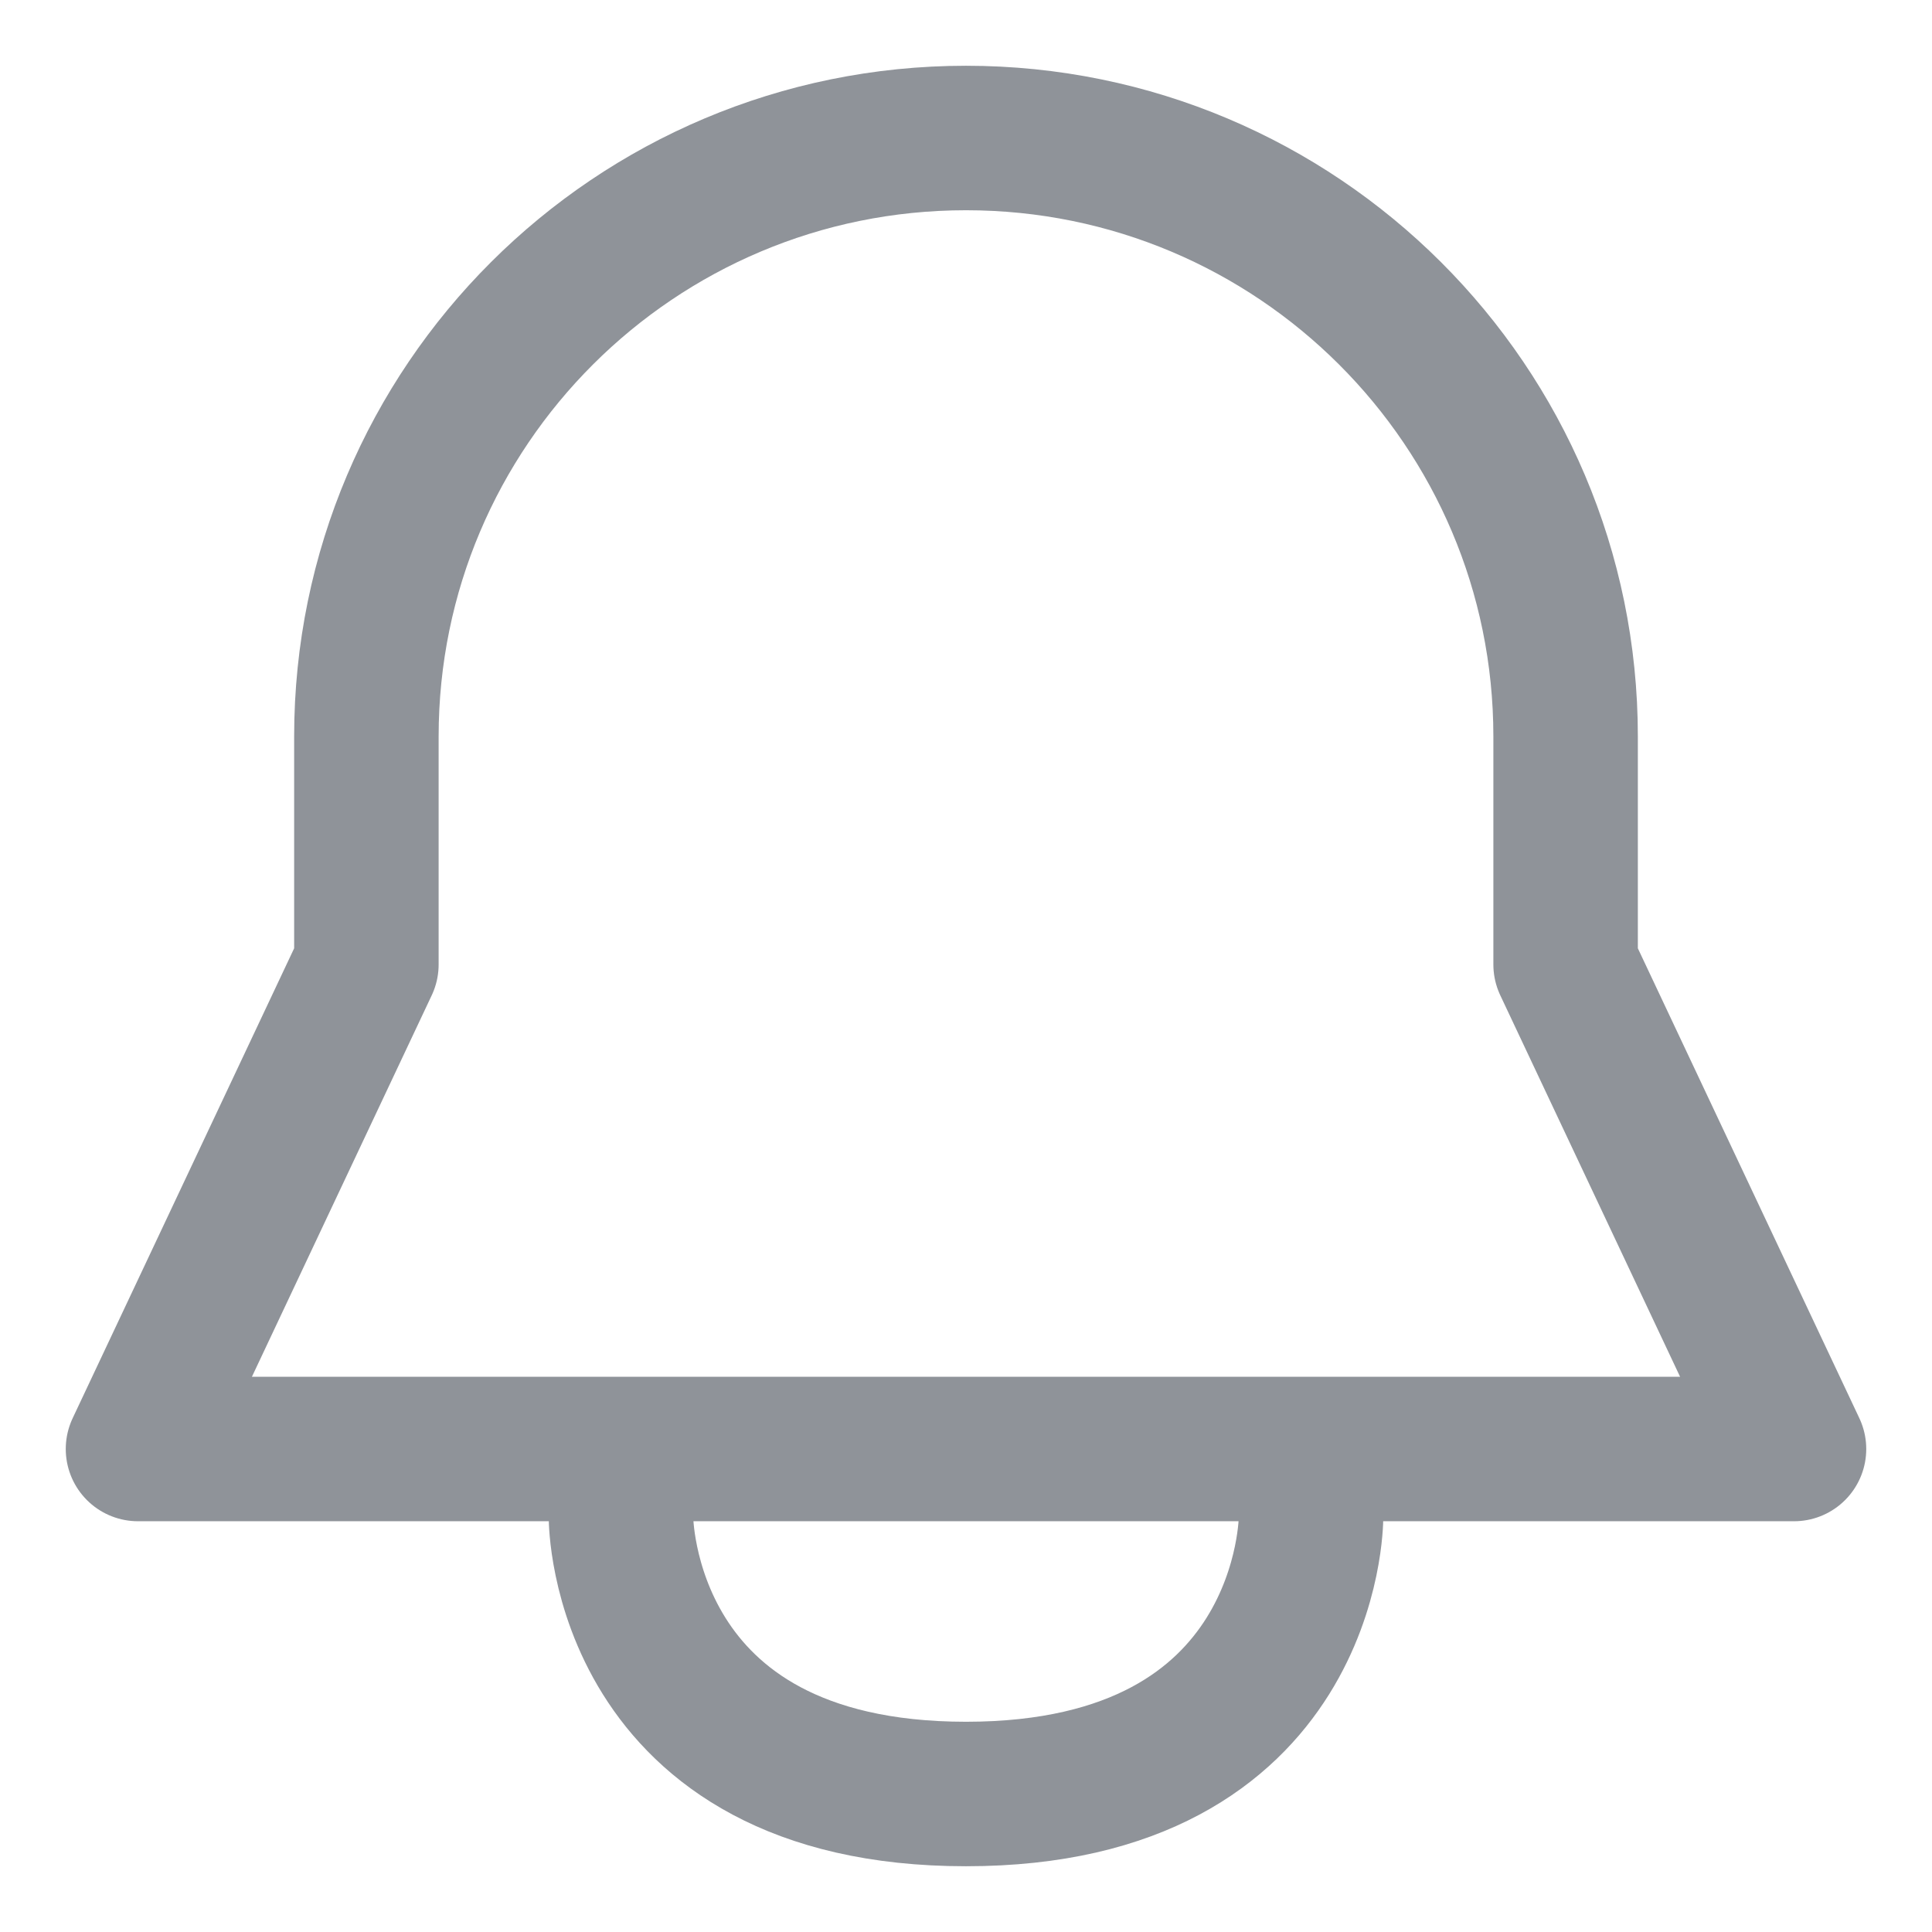<svg width="28" height="28" viewBox="0 0 28 28" fill="none" xmlns="http://www.w3.org/2000/svg">
<g id="notice" clip-path="url(#clip0_170_61574)">
<g id="Bell">
<path id="Vector" d="M22.69 13.978V10.674C22.69 5.883 18.799 2 14 2C9.201 2 5.31 5.883 5.31 10.674V13.978L2 21H26L22.69 13.978Z" stroke="#8F9399" stroke-width="2.094" stroke-linecap="round" stroke-linejoin="round"/>
<path id="Vector_2" d="M9 22C9 22 9 26 14 26C19 26 19 22 19 22" stroke="#8F9399" stroke-width="2.094" stroke-linecap="round" stroke-linejoin="round"/>
</g>
</g>
<defs>
<clipPath id="clip0_170_61574">
<rect width="28" height="28" fill="white"/>
</clipPath>
</defs>
</svg>
